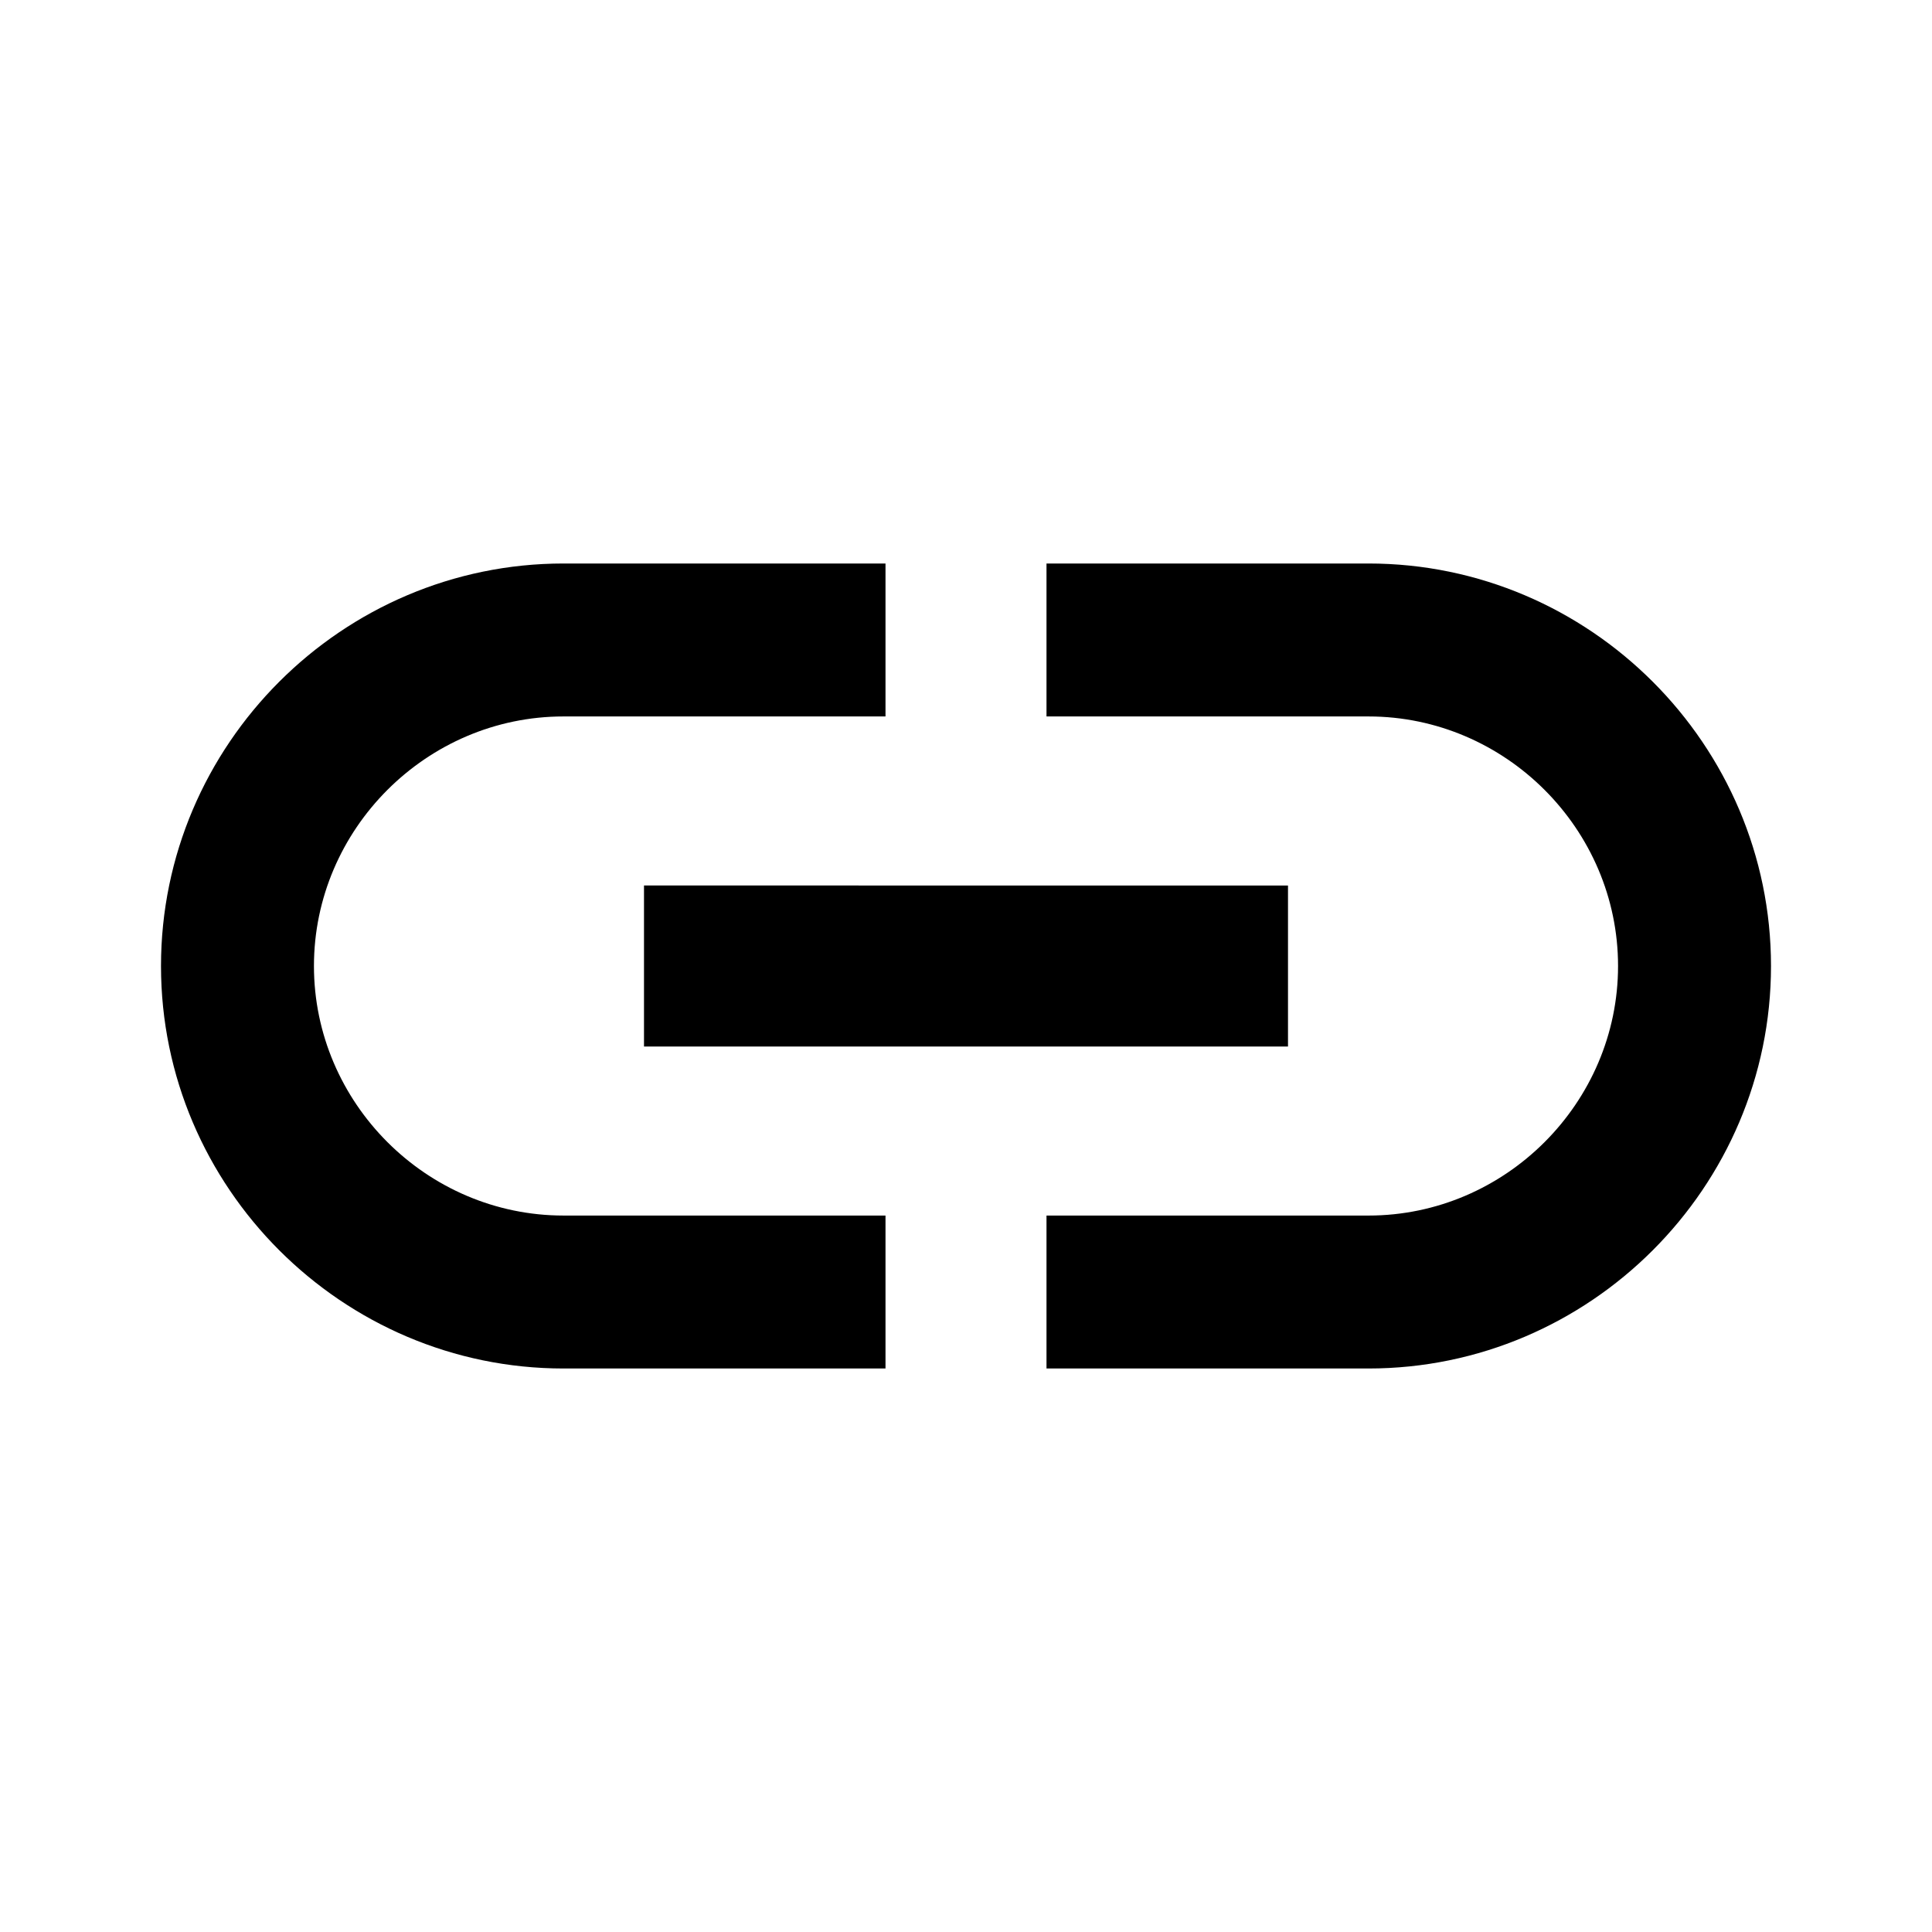 <?xml version="1.0" encoding="utf-8"?>
<!-- Generator: Adobe Illustrator 26.2.1, SVG Export Plug-In . SVG Version: 6.00 Build 0)  -->
<svg version="1.1" id="Layer_1" xmlns="http://www.w3.org/2000/svg" xmlns:xlink="http://www.w3.org/1999/xlink" x="0px" y="0px"
	 viewBox="0 0 48 48" style="enable-background:new 0 0 48 48;" xml:space="preserve">
<style type="text/css">
	.st0{fill:none;}
</style>
<path class="st0" d="M0,0h48v48H0V0z"/>
<path d="M7.8,24c0-3.4,2.8-6.2,6.2-6.2h8V14h-8C8.5,14,4,18.5,4,24s4.5,10,10,10h8v-3.8h-8C10.6,30.2,7.8,27.4,7.8,24z M16,26h16v-4
	H16V26z M34,14h-8v3.8h8c3.4,0,6.2,2.8,6.2,6.2s-2.8,6.2-6.2,6.2h-8V34h8c5.5,0,10-4.5,10-10S39.5,14,34,14z"/>
</svg>
